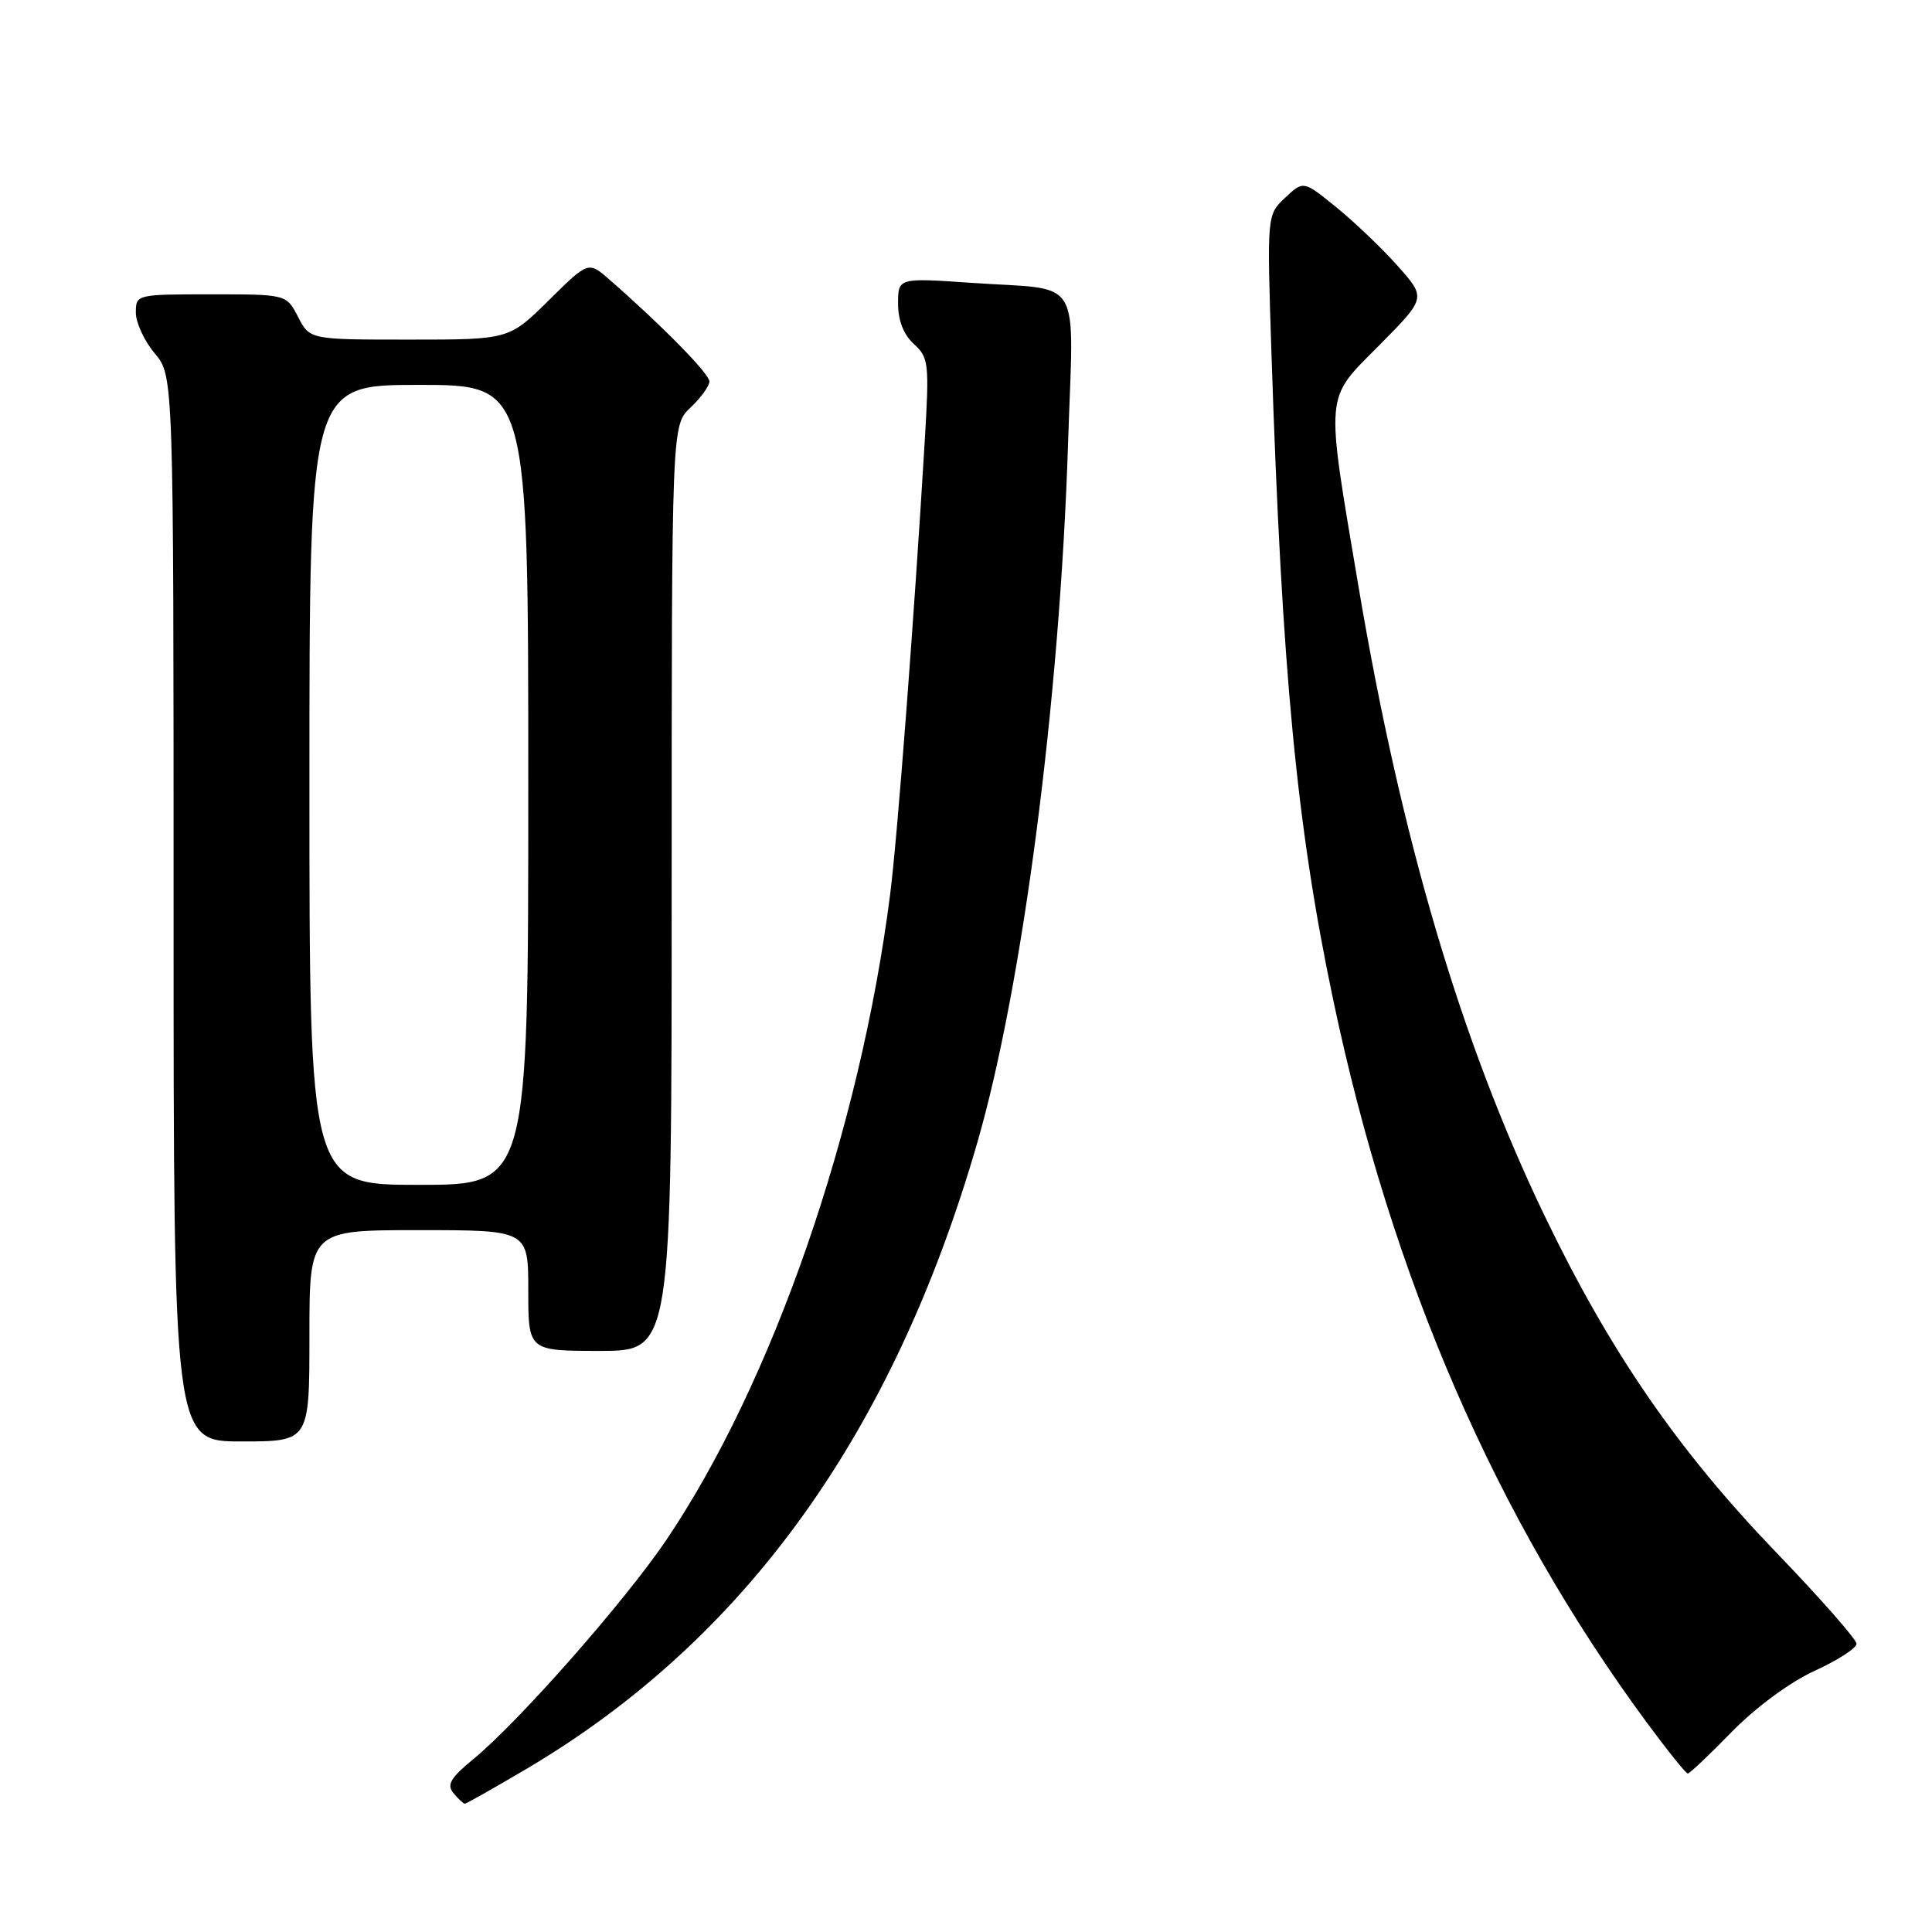 <?xml version="1.0" encoding="UTF-8" standalone="no"?>
<!DOCTYPE svg PUBLIC "-//W3C//DTD SVG 1.1//EN" "http://www.w3.org/Graphics/SVG/1.1/DTD/svg11.dtd" >
<svg xmlns="http://www.w3.org/2000/svg" xmlns:xlink="http://www.w3.org/1999/xlink" version="1.1" viewBox="0 0 256 256">
 <g >
 <path fill="currentColor"
d=" M 69.72 234.41 C 98.64 217.33 118.30 190.06 129.47 151.50 C 135.50 130.71 140.43 92.79 141.52 58.84 C 142.25 36.03 143.73 38.52 128.75 37.48 C 119.00 36.81 119.00 36.81 119.00 40.25 C 119.00 42.47 119.74 44.36 121.09 45.58 C 123.06 47.37 123.15 48.14 122.53 58.49 C 121.11 82.15 118.92 110.88 117.95 118.50 C 113.96 149.80 102.36 183.23 88.26 204.10 C 82.79 212.19 68.71 228.18 62.71 233.10 C 59.69 235.58 59.16 236.49 60.09 237.60 C 60.72 238.37 61.40 239.00 61.59 239.00 C 61.79 239.00 65.44 236.93 69.72 234.41 Z  M 229.48 229.47 C 232.65 226.23 237.18 222.89 240.44 221.40 C 243.50 220.00 246.00 218.38 246.00 217.81 C 246.00 217.23 241.16 211.73 235.23 205.57 C 222.23 192.04 213.25 178.96 204.61 160.98 C 193.58 138.01 185.64 111.12 180.01 77.73 C 175.60 51.54 175.46 53.11 182.79 45.72 C 188.97 39.48 188.97 39.48 185.23 35.27 C 183.18 32.96 179.52 29.46 177.11 27.50 C 172.71 23.92 172.71 23.92 170.29 26.20 C 167.87 28.47 167.87 28.47 168.48 46.99 C 169.87 89.09 171.82 109.53 176.65 132.46 C 184.40 169.31 198.19 201.10 218.21 228.25 C 220.95 231.96 223.39 235.00 223.64 235.00 C 223.89 235.00 226.52 232.51 229.48 229.47 Z  M 41.00 177.00 C 41.00 163.00 41.00 163.00 55.50 163.00 C 70.00 163.00 70.00 163.00 70.00 171.00 C 70.00 179.00 70.00 179.00 79.50 179.00 C 89.00 179.00 89.00 179.00 89.00 117.67 C 89.00 56.35 89.00 56.35 91.50 54.00 C 92.87 52.71 94.00 51.15 94.00 50.54 C 94.00 49.53 87.70 43.11 80.73 37.03 C 77.96 34.61 77.96 34.61 72.70 39.81 C 67.44 45.00 67.44 45.00 54.24 45.00 C 41.05 45.00 41.05 45.00 39.50 42.00 C 37.95 39.00 37.95 39.00 27.97 39.00 C 18.09 39.00 18.00 39.02 18.00 41.42 C 18.00 42.76 19.12 45.18 20.50 46.82 C 23.00 49.79 23.00 49.79 23.00 120.39 C 23.00 191.00 23.00 191.00 32.00 191.00 C 41.00 191.00 41.00 191.00 41.00 177.00 Z  M 41.00 104.00 C 41.00 51.00 41.00 51.00 55.50 51.00 C 70.00 51.00 70.00 51.00 70.00 104.00 C 70.00 157.00 70.00 157.00 55.50 157.00 C 41.00 157.00 41.00 157.00 41.00 104.00 Z "/>
</g>
</svg>